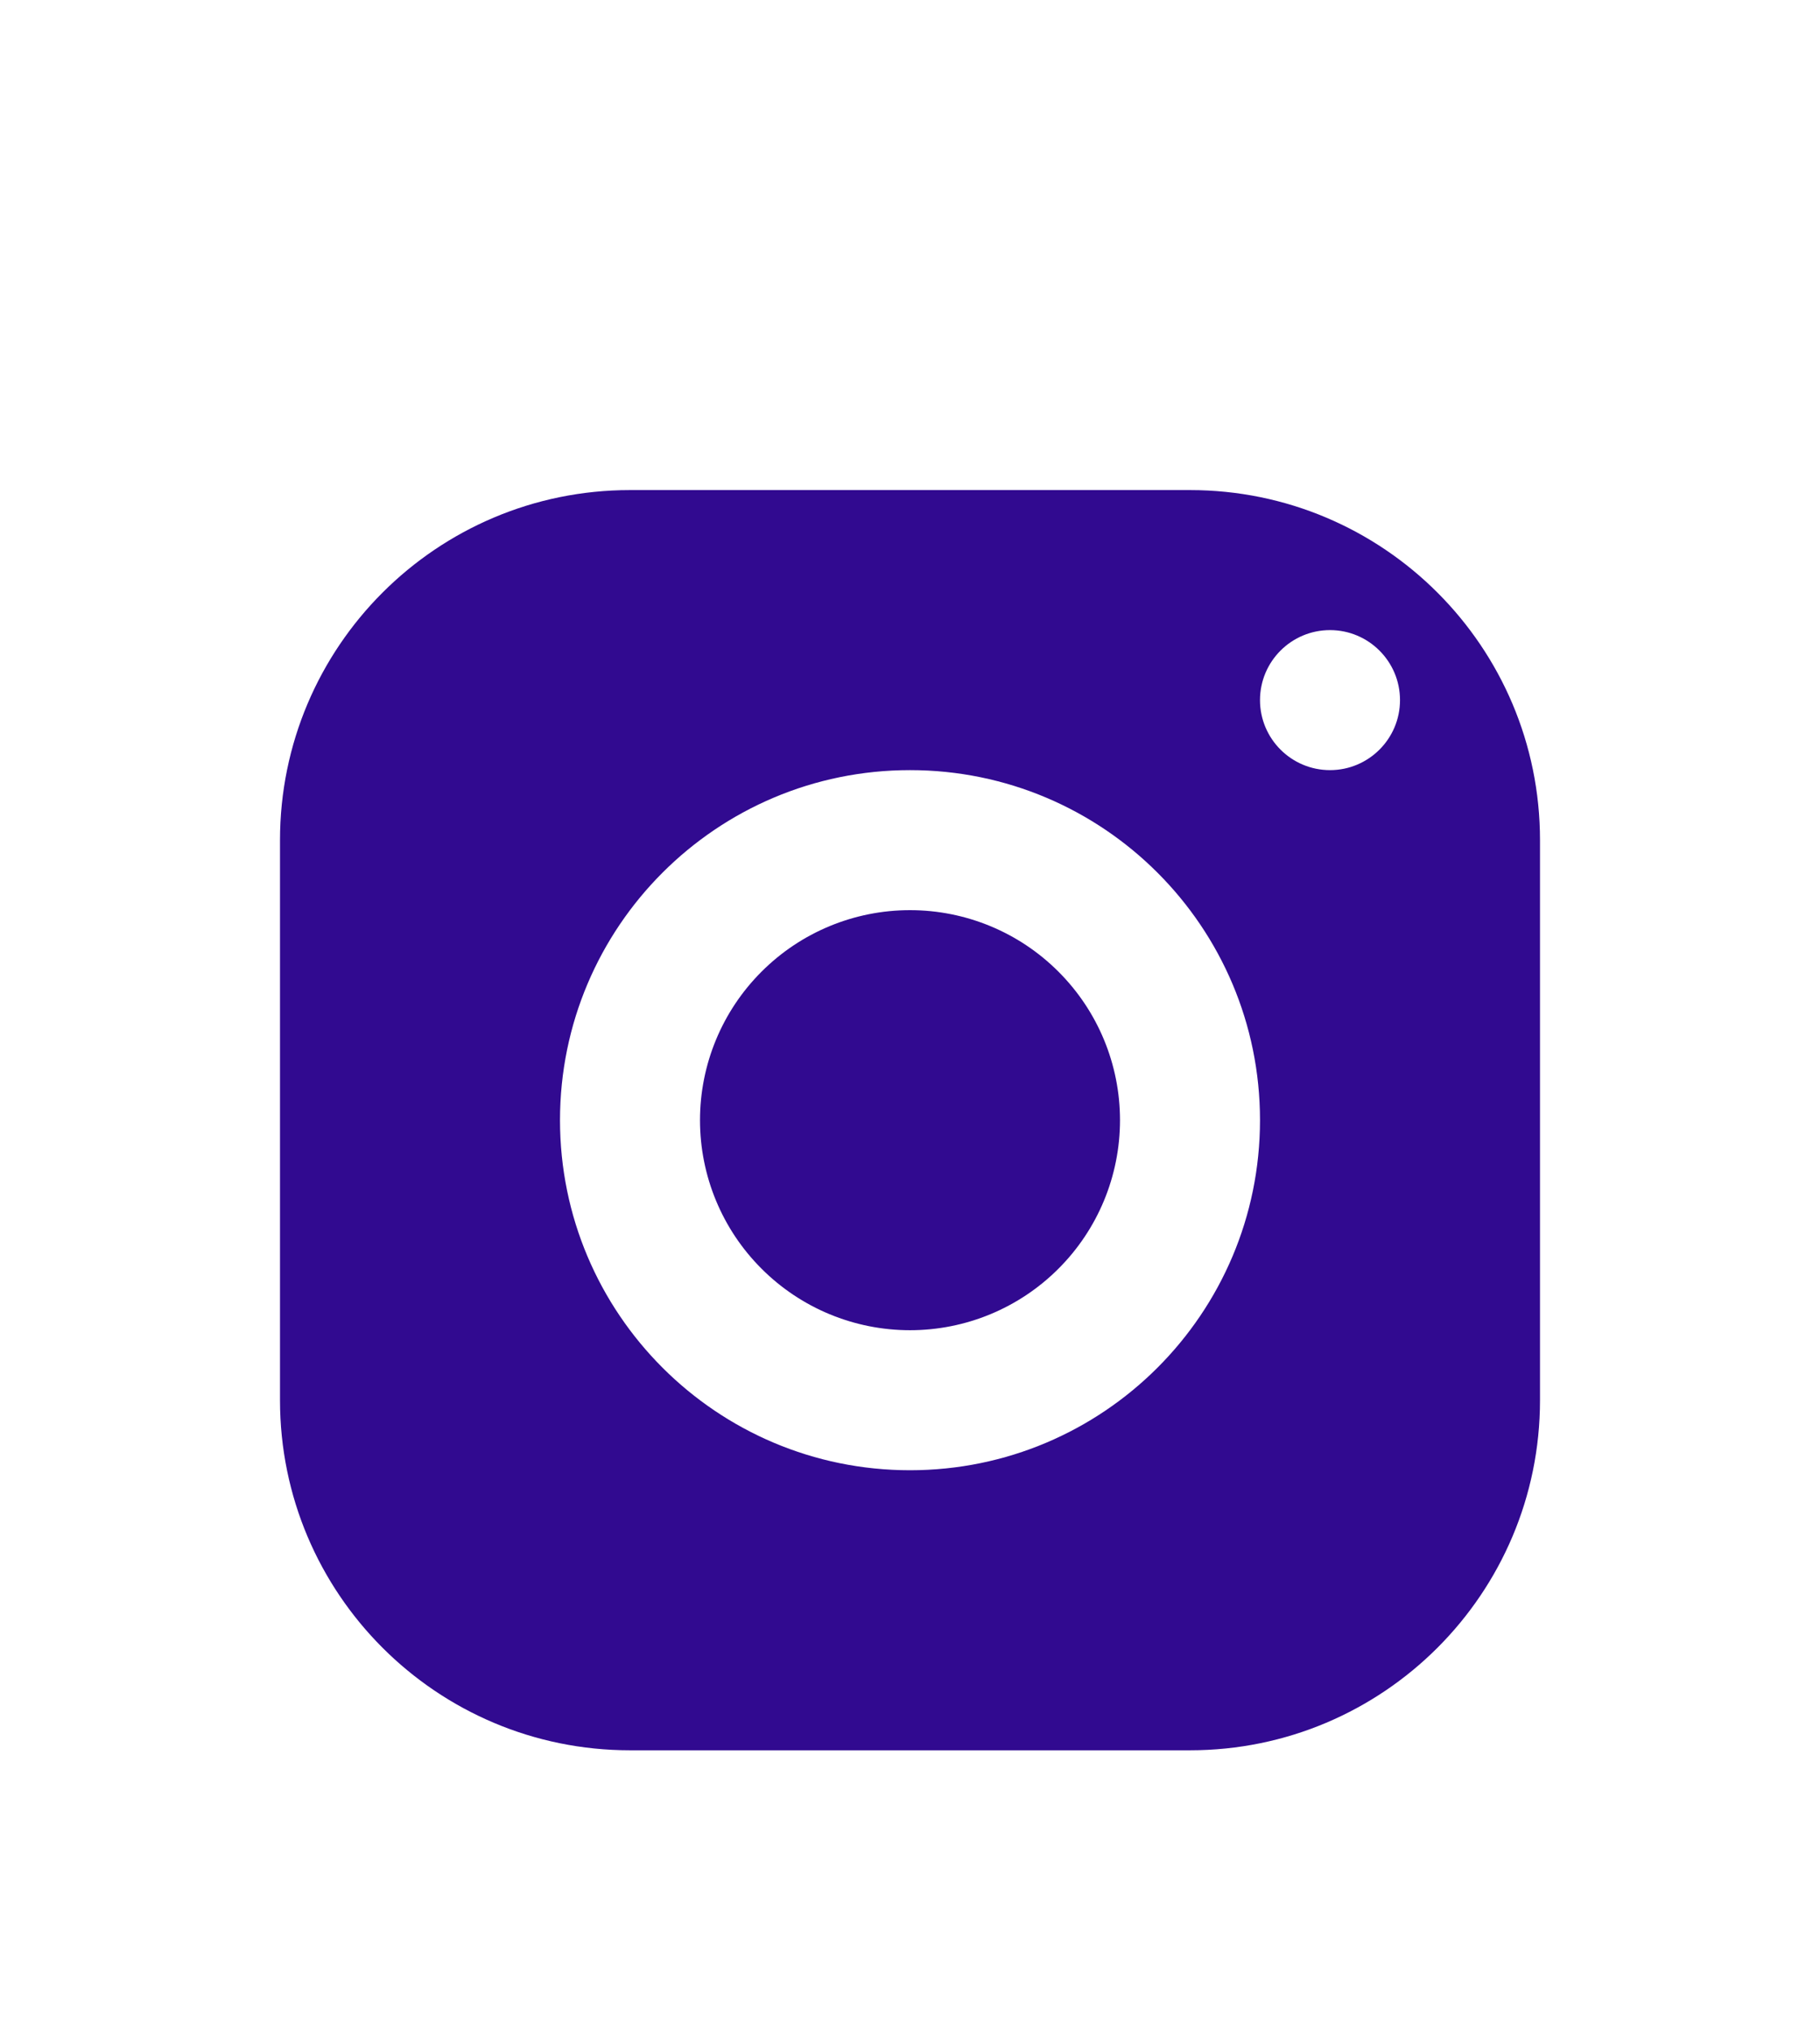 <svg width="26" height="29" viewBox="0 0 26 29" fill="none" xmlns="http://www.w3.org/2000/svg">
<g filter="url(#filter0_d_74:7)">
<path fill-rule="evenodd" clip-rule="evenodd" d="M4 8C4 5.239 6.239 3 9 3H17C19.761 3 22 5.239 22 8V16C22 18.761 19.761 21 17 21H9C6.239 21 4 18.761 4 16V8ZM20 6C20 5.448 19.552 5 19 5C18.448 5 18 5.448 18 6C18 6.552 18.448 7 19 7C19.552 7 20 6.552 20 6ZM18 12C18 9.239 15.761 7 13 7C10.239 7 8 9.239 8 12C8 14.761 10.239 17 13 17C15.761 17 18 14.761 18 12ZM10.879 9.879C11.441 9.316 12.204 9 13 9C13.796 9 14.559 9.316 15.121 9.879C15.684 10.441 16 11.204 16 12C16 12.796 15.684 13.559 15.121 14.121C14.559 14.684 13.796 15 13 15C12.204 15 11.441 14.684 10.879 14.121C10.316 13.559 10 12.796 10 12C10 11.204 10.316 10.441 10.879 9.879Z" fill="#310A90"/>
</g>
<defs>
<filter id="filter0_d_74:7" x="-3" y="0" width="32" height="32" filterUnits="userSpaceOnUse" color-interpolation-filters="sRGB">
<feFlood flood-opacity="0" result="BackgroundImageFix"/>
<feColorMatrix in="SourceAlpha" type="matrix" values="0 0 0 0 0 0 0 0 0 0 0 0 0 0 0 0 0 0 127 0" result="hardAlpha"/>
<feOffset dy="4"/>
<feGaussianBlur stdDeviation="2"/>
<feComposite in2="hardAlpha" operator="out"/>
<feColorMatrix type="matrix" values="0 0 0 0 0 0 0 0 0 0 0 0 0 0 0 0 0 0 0.25 0"/>
<feBlend mode="normal" in2="BackgroundImageFix" result="effect1_dropShadow_74:7"/>
<feBlend mode="normal" in="SourceGraphic" in2="effect1_dropShadow_74:7" result="shape"/>
</filter>
</defs>
</svg>
